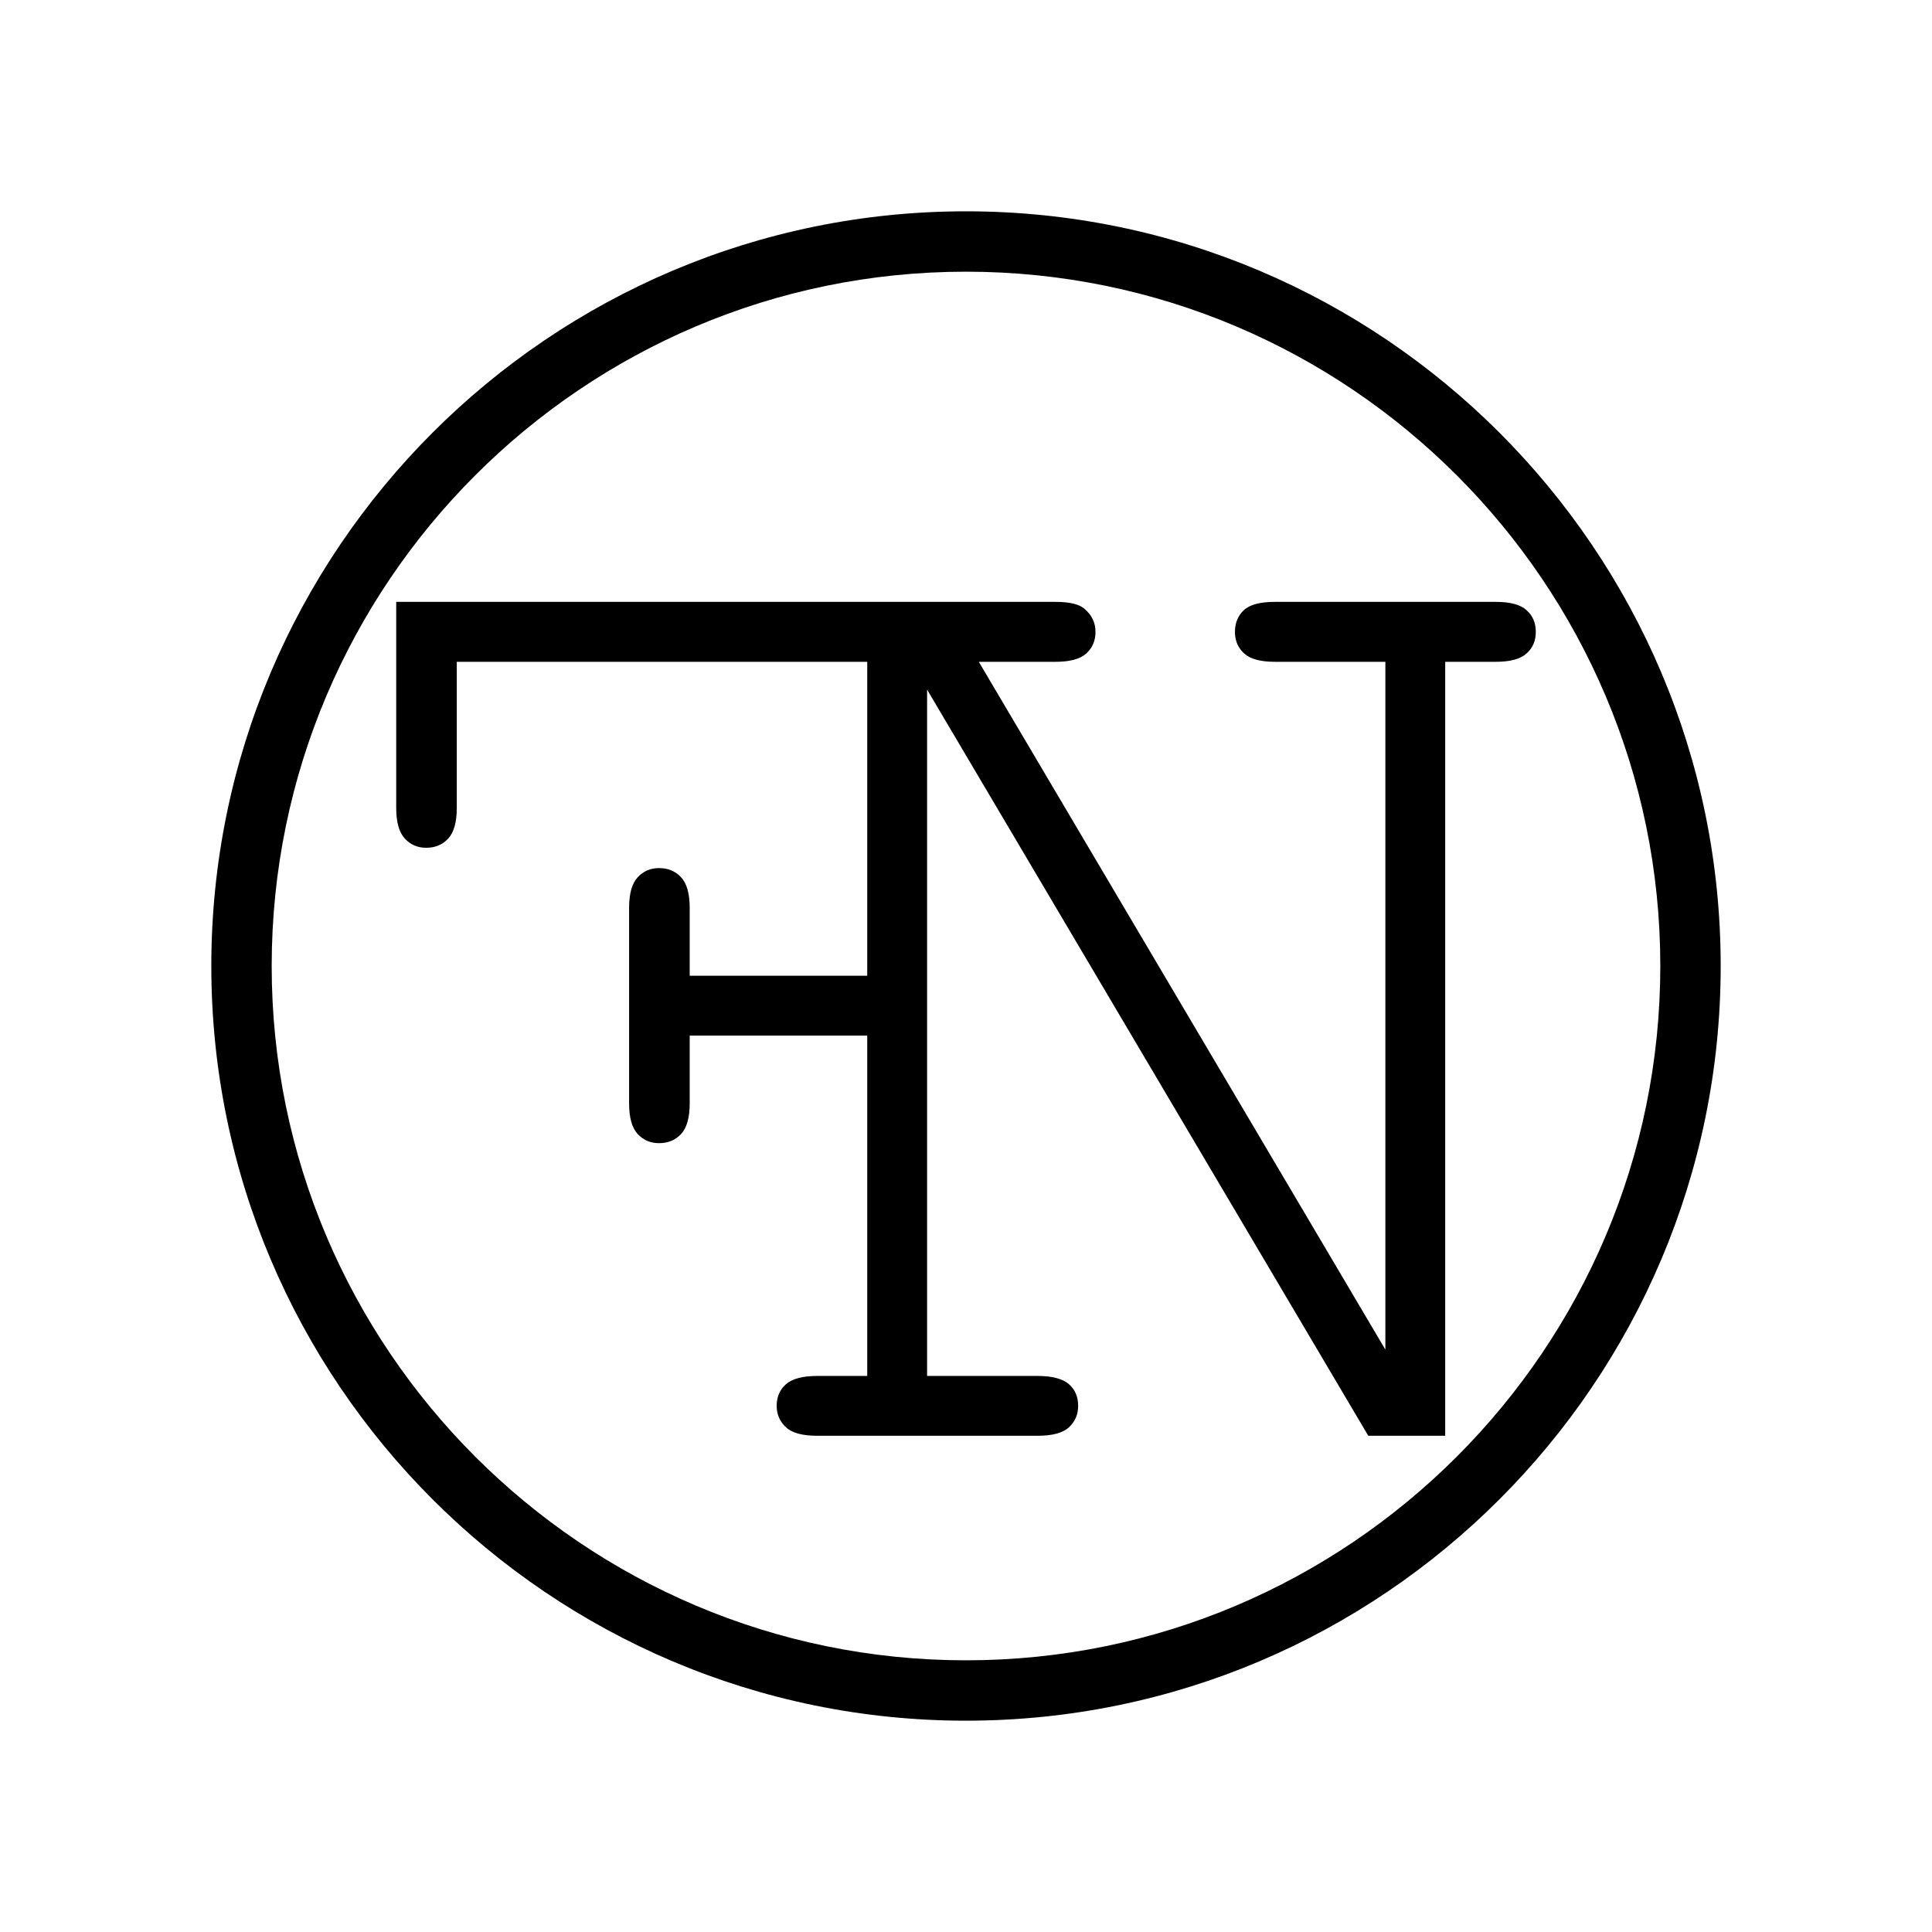 <?xml version="1.0" encoding="utf-8"?>
<!-- Generator: Adobe Illustrator 16.0.0, SVG Export Plug-In . SVG Version: 6.00 Build 0)  -->
<!DOCTYPE svg PUBLIC "-//W3C//DTD SVG 1.1//EN" "http://www.w3.org/Graphics/SVG/1.1/DTD/svg11.dtd">
<svg version="1.1" id="Layer_1" xmlns="http://www.w3.org/2000/svg" xmlns:xlink="http://www.w3.org/1999/xlink" x="0px" y="0px"
	 width="512px" height="512px" viewBox="0 0 512 512" enable-background="new 0 0 512 512" xml:space="preserve">
<path d="M404.526,161.689c-1.612-1.465-4.328-2.187-8.097-2.187h-58.584c-3.863,0-6.619,0.722-8.211,2.187
	c-1.542,1.448-2.361,3.369-2.361,5.756c0,2.384,0.841,4.305,2.473,5.75c1.609,1.469,4.33,2.189,8.1,2.189h29.292v182.284
	L259.391,175.385h20.354c3.771,0,6.488-0.721,8.102-2.189c1.622-1.445,2.472-3.366,2.472-5.75c0-2.387-0.954-4.419-2.865-6.049
	c-1.369-1.256-3.937-1.894-7.708-1.894h-29.718h-41.559H105v54.595c0,3.78,0.759,6.485,2.277,8.124
	c1.491,1.641,3.399,2.446,5.651,2.446c2.399,0,4.356-0.806,5.859-2.446c1.506-1.639,2.265-4.344,2.265-8.124v-38.713h87.416h21.359
	v83.191H182.78v-17.952c0-3.769-0.759-6.484-2.274-8.124c-1.518-1.64-3.469-2.446-5.849-2.446c-2.276,0-4.161,0.807-5.677,2.446
	c-1.518,1.64-2.265,4.355-2.265,8.124v51.757c0,3.766,0.748,6.482,2.265,8.141c1.517,1.621,3.401,2.429,5.677,2.429
	c2.38,0,4.332-0.808,5.849-2.429c1.516-1.658,2.274-4.375,2.274-8.141v-17.938h47.047v90.198h-13.236
	c-3.888,0-6.675,0.749-8.294,2.19c-1.638,1.445-2.471,3.34-2.471,5.737c0,2.272,0.833,4.161,2.471,5.68
	c1.62,1.518,4.407,2.248,8.294,2.248h58.39c3.87,0,6.655-0.73,8.305-2.248c1.627-1.519,2.436-3.407,2.436-5.68
	c0-2.397-0.809-4.292-2.436-5.737c-1.649-1.441-4.435-2.19-8.305-2.19h-29.292V182.751l116.92,197.746h20.384V175.385h13.437
	c3.769,0,6.484-0.721,8.097-2.189c1.66-1.445,2.474-3.366,2.474-5.75C407,165.059,406.187,163.138,404.526,161.689z"/>
<g>
	<path d="M256,456c-110.28,0-200-89.72-200-200S145.72,56,256,56s200,89.72,200,200S366.28,456,256,456z M256,72
		C154.542,72,72,154.542,72,256s82.542,184,184,184s184-82.542,184-184S357.458,72,256,72z"/>
</g>
</svg>
